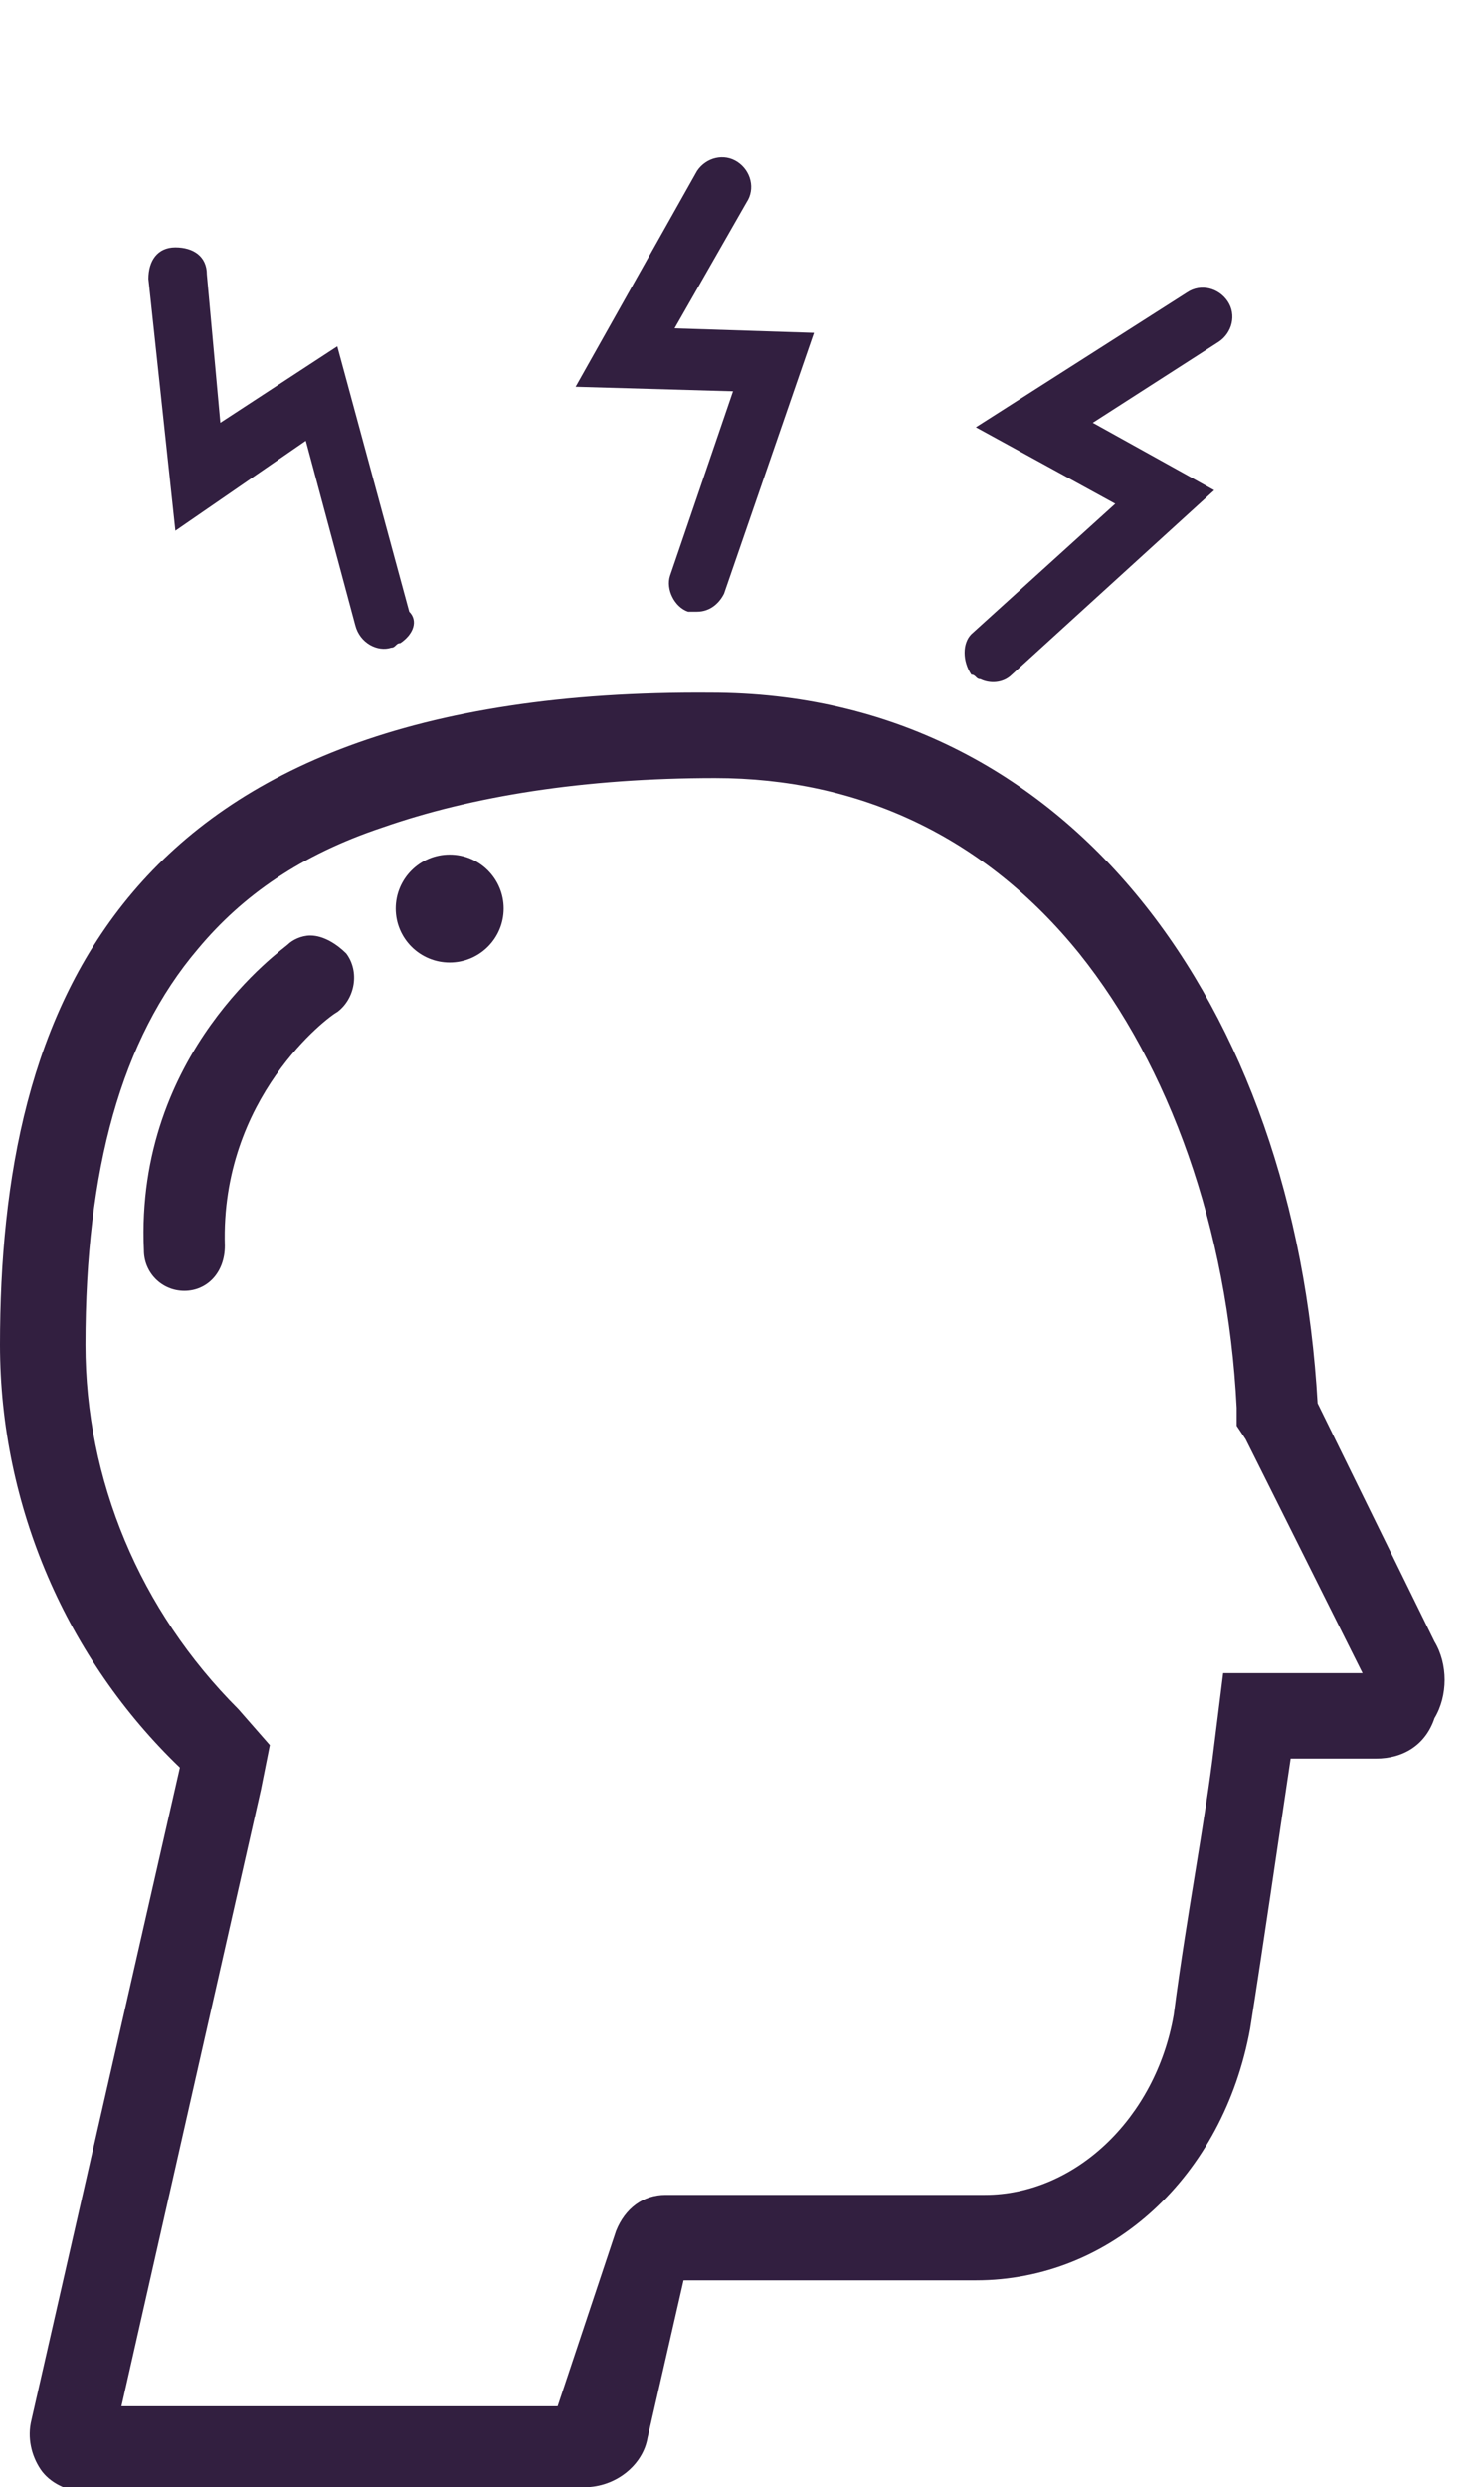 <?xml version="1.0" encoding="utf-8"?>
<svg fill="#321F40" version="1.1" id="Calque_1" xmlns="http://www.w3.org/2000/svg" xmlns:xlink="http://www.w3.org/1999/xlink" x="0px" y="0px" viewBox="0 0 33 55.3" style="enable-background:new 0 0 33 55.3;" xml:space="preserve">
  <path class="st0" d="M10.8,55.3H13c0.7,0,1.3-0.5,1.4-1.1l0.8-3.5h6.5c3,0,5.5-2.3,6.1-5.6c0.3-1.9,0.6-4,0.9-6h1.9c0.6,0,1.1-0.3,1.3-0.9c0.3-0.5,0.3-1.2,0-1.7l-2.6-5.3c-0.5-8.8-5.5-15.8-13.5-15.8C2.6,15.3,0,22.5,0,29.9c0,3.6,1.5,7,4,9.4L0.7,53.8c-0.1,0.4,0,0.8,0.2,1.1s0.6,0.5,1,0.5h5.3 M24,27.1 M12.4,53.5H2.7l3.1-13.7l0.2-1L5.3,38c-2.2-2.2-3.4-5.1-3.4-8.1c0-3.9,0.8-6.8,2.5-8.8c1-1.2,2.3-2.1,4.1-2.7c2-0.7,4.5-1.1,7.4-1.1c3.2,0,6,1.3,8.1,3.9c2,2.5,3.3,6.1,3.5,10.1l0,0.4l0.2,0.3l2.6,5.2h-1.5v0h-1.6l-0.2,1.6c-0.2,1.7-0.6,3.7-0.9,6c-0.4,2.3-2.2,4-4.2,4h-6.5l-0.6,0c-0.5,0-0.9,0.3-1.1,0.8L12.4,53.5z"/>
  <path id="Shape_1_" class="st0" d="M6.9,20.8c-0.2,0-0.4,0.1-0.5,0.2c-0.1,0.1-3.4,2.4-3.2,6.8c0,0.5,0.4,0.9,0.9,0.9c0,0,0,0,0,0c0.5,0,0.9-0.4,0.9-1c-0.1-3.3,2.3-5.1,2.5-5.2c0.4-0.3,0.5-0.9,0.2-1.3C7.5,21,7.2,20.8,6.9,20.8z"/>
  <circle id="Oval" class="st0" cx="10" cy="20.2" r="1.2"/>
  <path class="st0" d="M15.5,13.6c-0.1,0-0.2,0-0.2,0c-0.3-0.1-0.5-0.5-0.4-0.8l1.4-4.1l-3.5-0.1l2.7-4.8c0.2-0.3,0.6-0.4,0.9-0.2
    c0.3,0.2,0.4,0.6,0.2,0.9L15,7.3l3.1,0.1l-2,5.8C16,13.4,15.8,13.6,15.5,13.6z"/>
  <path class="st0" d="M8.9,14.3c-0.1,0-0.1,0.1-0.2,0.1c-0.3,0.1-0.7-0.1-0.8-0.5L6.8,9.8l-2.9,2L3.3,6.2c0-0.4,0.2-0.7,0.6-0.7
    c0.4,0,0.7,0.2,0.7,0.6l0.3,3.3l2.6-1.7l1.6,5.9C9.3,13.8,9.2,14.1,8.9,14.3z"/>
  <path class="st0" d="M21.8,15.1c-0.1,0-0.1-0.1-0.2-0.1c-0.2-0.3-0.2-0.7,0-0.9l3.2-2.9l-3.1-1.7l4.7-3c0.3-0.2,0.7-0.1,0.9,0.2
    c0.2,0.3,0.1,0.7-0.2,0.9l-2.8,1.8l2.7,1.5L22.5,15C22.3,15.2,22,15.2,21.8,15.1z"/>
</svg>
